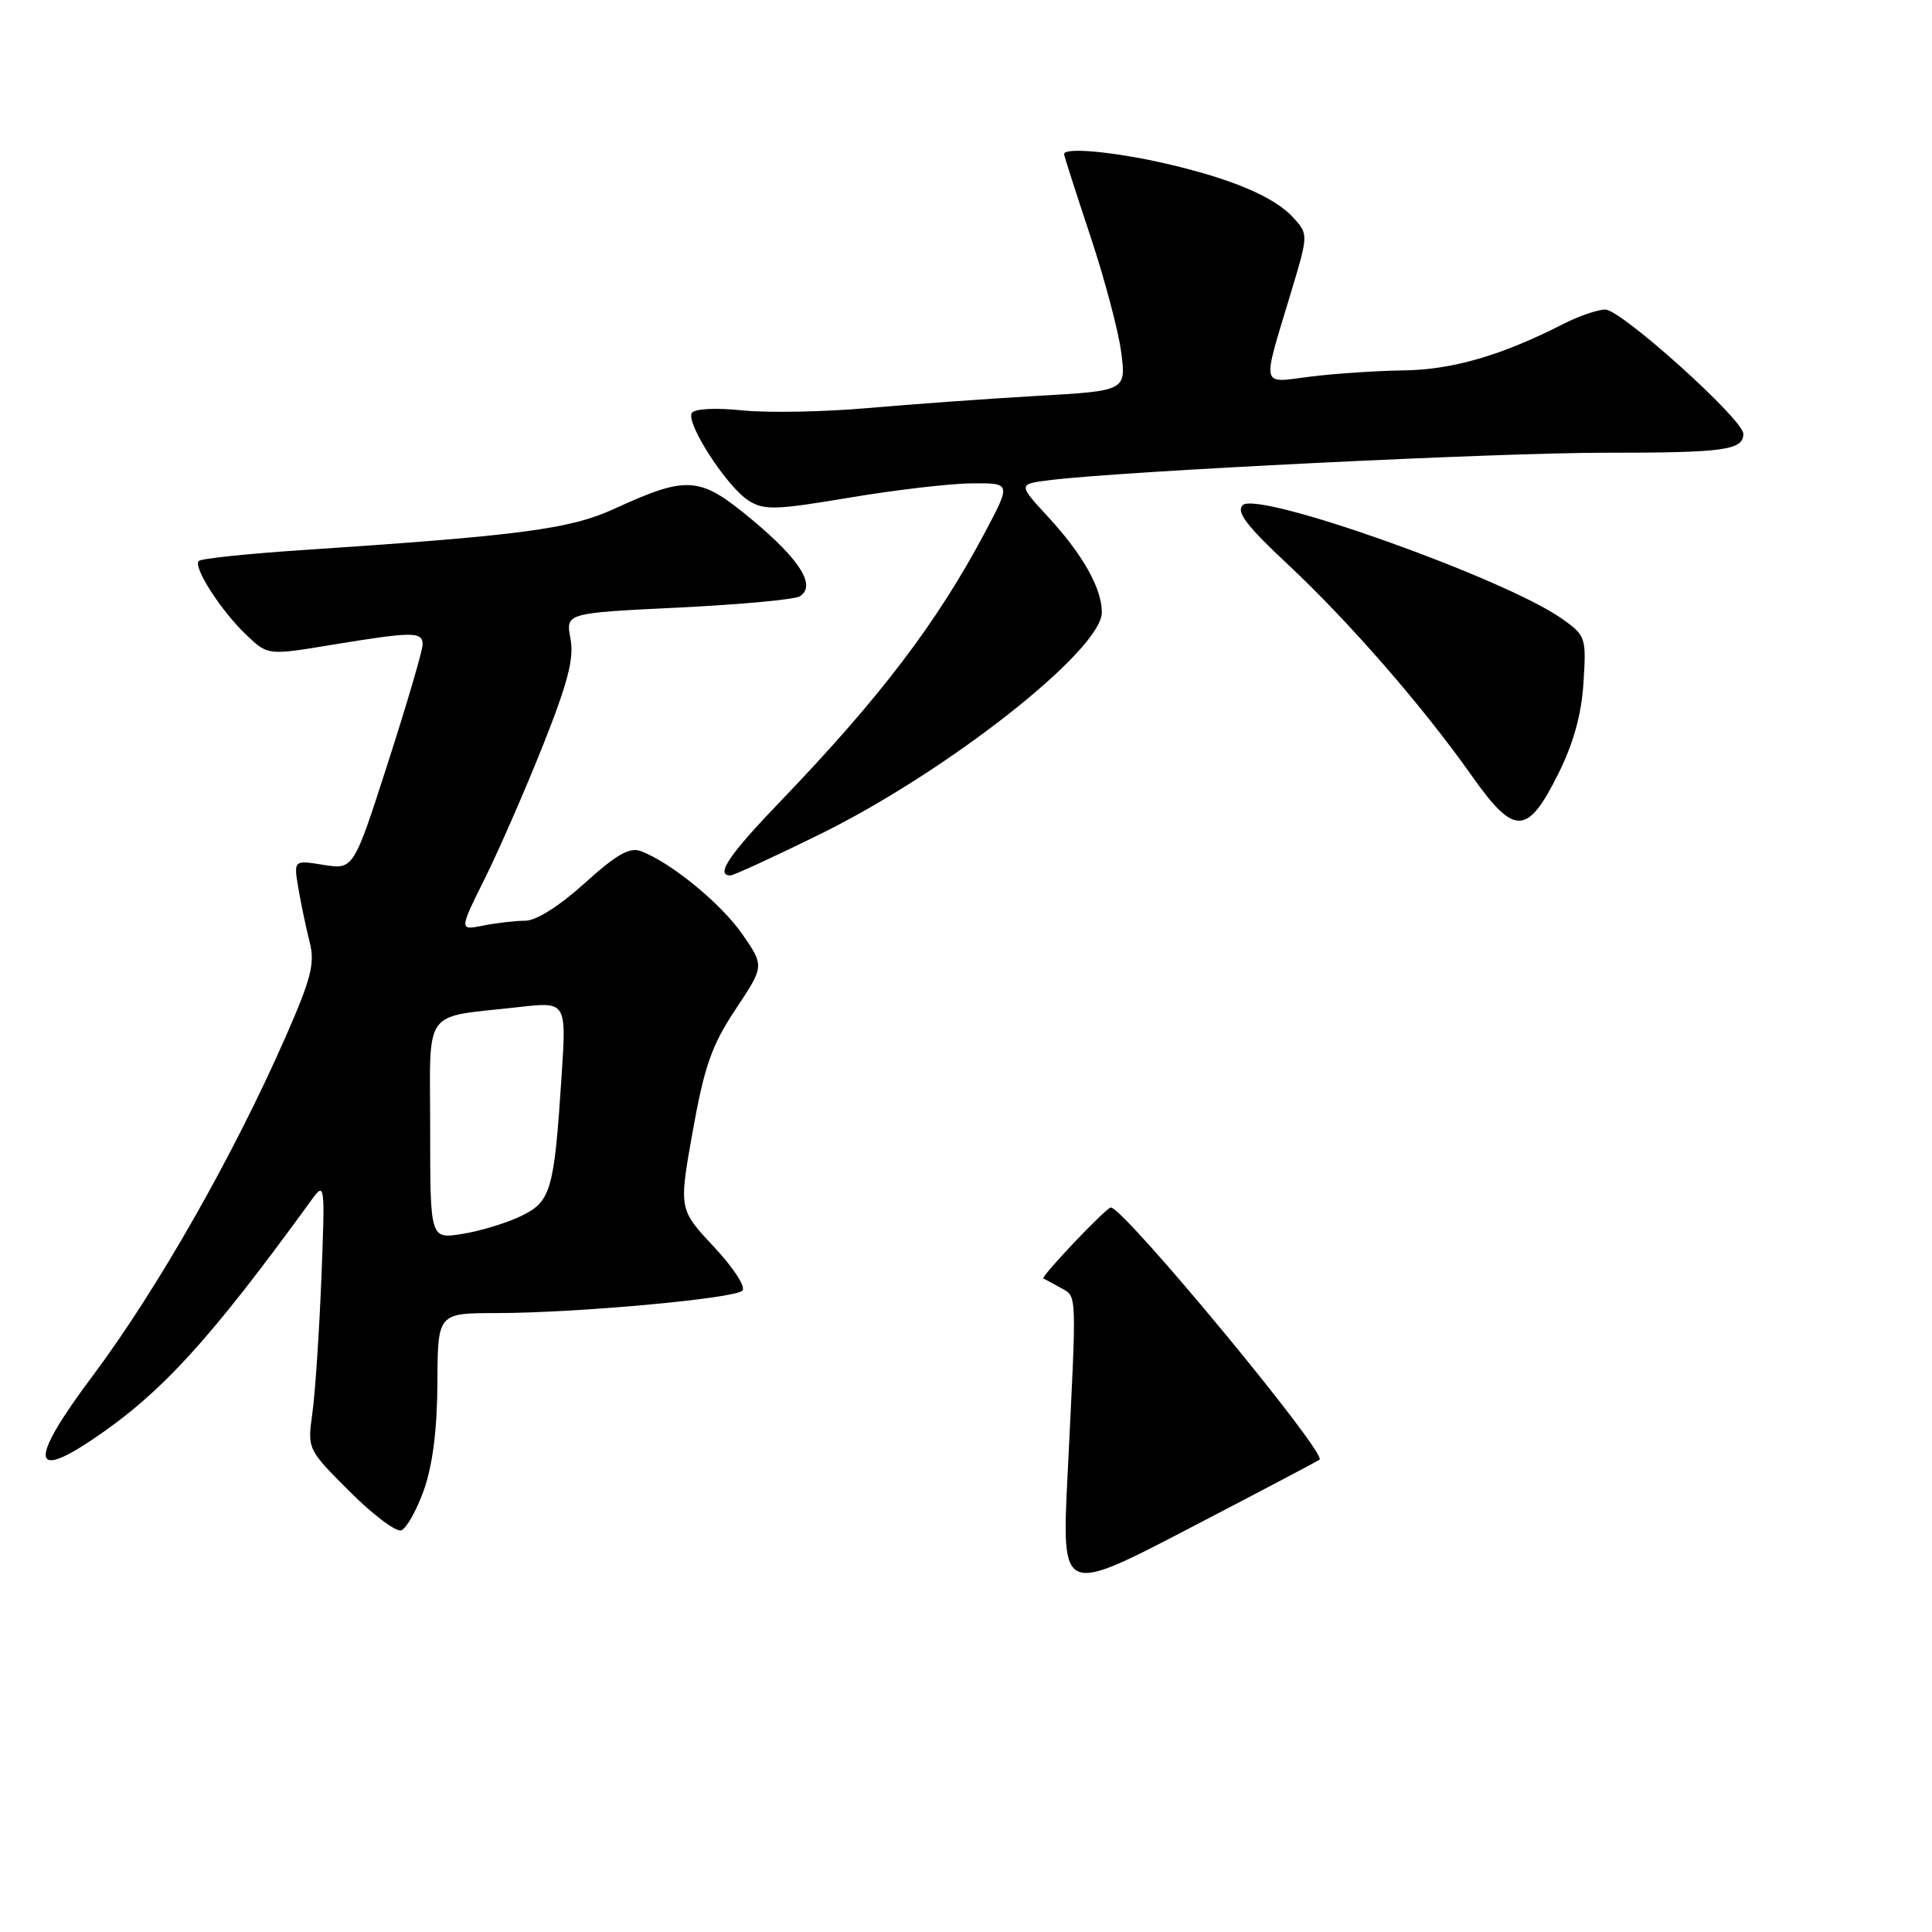 <?xml version="1.0" encoding="UTF-8" standalone="no"?>
<!DOCTYPE svg PUBLIC "-//W3C//DTD SVG 1.1//EN" "http://www.w3.org/Graphics/SVG/1.1/DTD/svg11.dtd" >
<svg xmlns="http://www.w3.org/2000/svg" xmlns:xlink="http://www.w3.org/1999/xlink" version="1.1" viewBox="0 0 256 256">
 <g >
 <path fill="currentColor"
d=" M 56.17 197.43 C 57.33 194.14 57.93 189.42 57.96 183.25 C 58.00 174.00 58.00 174.00 65.75 173.99 C 76.38 173.98 97.31 172.07 98.37 171.02 C 98.85 170.54 97.20 167.99 94.59 165.20 C 89.94 160.23 89.94 160.23 91.80 149.85 C 93.34 141.25 94.31 138.50 97.47 133.74 C 101.28 128.01 101.28 128.01 98.39 123.82 C 95.59 119.76 88.87 114.25 84.91 112.78 C 83.43 112.22 81.66 113.23 77.47 117.03 C 74.14 120.04 71.05 122.00 69.61 122.00 C 68.31 122.00 65.81 122.29 64.04 122.64 C 60.83 123.28 60.83 123.28 64.25 116.39 C 66.13 112.60 69.60 104.66 71.95 98.75 C 75.27 90.40 76.08 87.24 75.59 84.61 C 74.95 81.23 74.95 81.23 89.84 80.51 C 98.03 80.11 105.29 79.44 105.97 79.02 C 108.18 77.65 106.07 74.23 99.74 68.94 C 92.71 63.07 91.18 62.94 81.35 67.44 C 75.53 70.10 69.08 70.96 40.20 72.88 C 32.89 73.36 26.65 74.01 26.34 74.33 C 25.54 75.13 29.32 80.99 32.68 84.17 C 35.50 86.84 35.50 86.84 44.00 85.44 C 54.71 83.68 56.00 83.67 56.00 85.40 C 56.00 86.18 53.94 93.20 51.42 101.02 C 46.85 115.23 46.85 115.23 42.87 114.60 C 38.90 113.96 38.90 113.96 39.54 117.73 C 39.89 119.80 40.57 123.00 41.03 124.83 C 41.75 127.64 41.25 129.63 37.87 137.33 C 30.97 153.07 20.84 170.87 12.25 182.35 C 4.00 193.36 3.99 196.30 12.23 190.76 C 21.35 184.64 27.76 177.62 41.30 158.97 C 43.05 156.56 43.08 156.80 42.58 169.50 C 42.29 176.65 41.76 184.64 41.39 187.26 C 40.73 192.02 40.74 192.04 46.31 197.61 C 49.38 200.69 52.46 203.01 53.16 202.78 C 53.85 202.55 55.20 200.14 56.17 197.43 Z  M 108.61 110.56 C 125.59 102.21 146.00 86.14 146.00 81.13 C 146.00 77.96 143.46 73.45 138.85 68.46 C 134.88 64.14 134.88 64.14 139.19 63.61 C 148.71 62.43 198.44 59.98 212.67 59.99 C 228.48 60.00 231.00 59.65 231.00 57.48 C 231.00 55.59 214.83 41.03 212.71 41.02 C 211.73 41.01 209.19 41.88 207.08 42.96 C 198.97 47.10 192.42 49.00 186.00 49.08 C 182.43 49.13 176.88 49.50 173.67 49.90 C 166.94 50.74 167.17 51.70 171.05 38.79 C 173.36 31.14 173.36 31.06 171.44 28.91 C 168.92 26.09 163.18 23.66 154.27 21.63 C 147.50 20.09 141.00 19.50 141.00 20.42 C 141.00 20.65 142.55 25.48 144.44 31.17 C 146.34 36.85 148.19 43.81 148.56 46.64 C 149.23 51.79 149.23 51.79 137.36 52.46 C 130.84 52.84 120.78 53.56 115.00 54.07 C 109.22 54.58 101.75 54.72 98.39 54.38 C 94.77 54.01 92.02 54.15 91.67 54.73 C 90.84 56.06 96.33 64.53 99.19 66.33 C 101.23 67.63 102.77 67.58 112.50 65.95 C 118.55 64.93 125.86 64.07 128.74 64.05 C 133.98 64.00 133.98 64.00 130.52 70.53 C 124.16 82.52 116.58 92.48 103.40 106.19 C 96.60 113.26 94.75 116.00 96.78 116.00 C 97.20 116.00 102.53 113.55 108.61 110.56 Z  M 206.46 102.57 C 208.50 98.49 209.55 94.70 209.82 90.46 C 210.20 84.48 210.12 84.22 207.02 82.02 C 199.52 76.67 166.63 64.97 164.66 66.94 C 163.78 67.83 165.21 69.71 170.66 74.80 C 178.81 82.43 188.55 93.63 195.03 102.81 C 200.65 110.78 202.38 110.75 206.46 102.57 Z  M 141.46 195.41 C 142.69 170.53 142.74 171.88 140.50 170.62 C 139.40 170.00 138.39 169.46 138.25 169.42 C 137.79 169.27 146.58 160.00 147.19 160.00 C 148.91 160.00 175.87 192.58 174.85 193.42 C 174.66 193.57 166.89 197.67 157.59 202.51 C 140.67 211.32 140.67 211.32 141.46 195.41 Z  M 57.00 149.71 C 57.00 133.23 55.78 134.91 68.78 133.44 C 75.06 132.73 75.06 132.73 74.41 142.62 C 73.42 157.83 73.01 159.24 68.98 161.16 C 67.06 162.08 63.59 163.13 61.25 163.50 C 57.00 164.18 57.00 164.18 57.00 149.71 Z "/>
</g>
</svg>